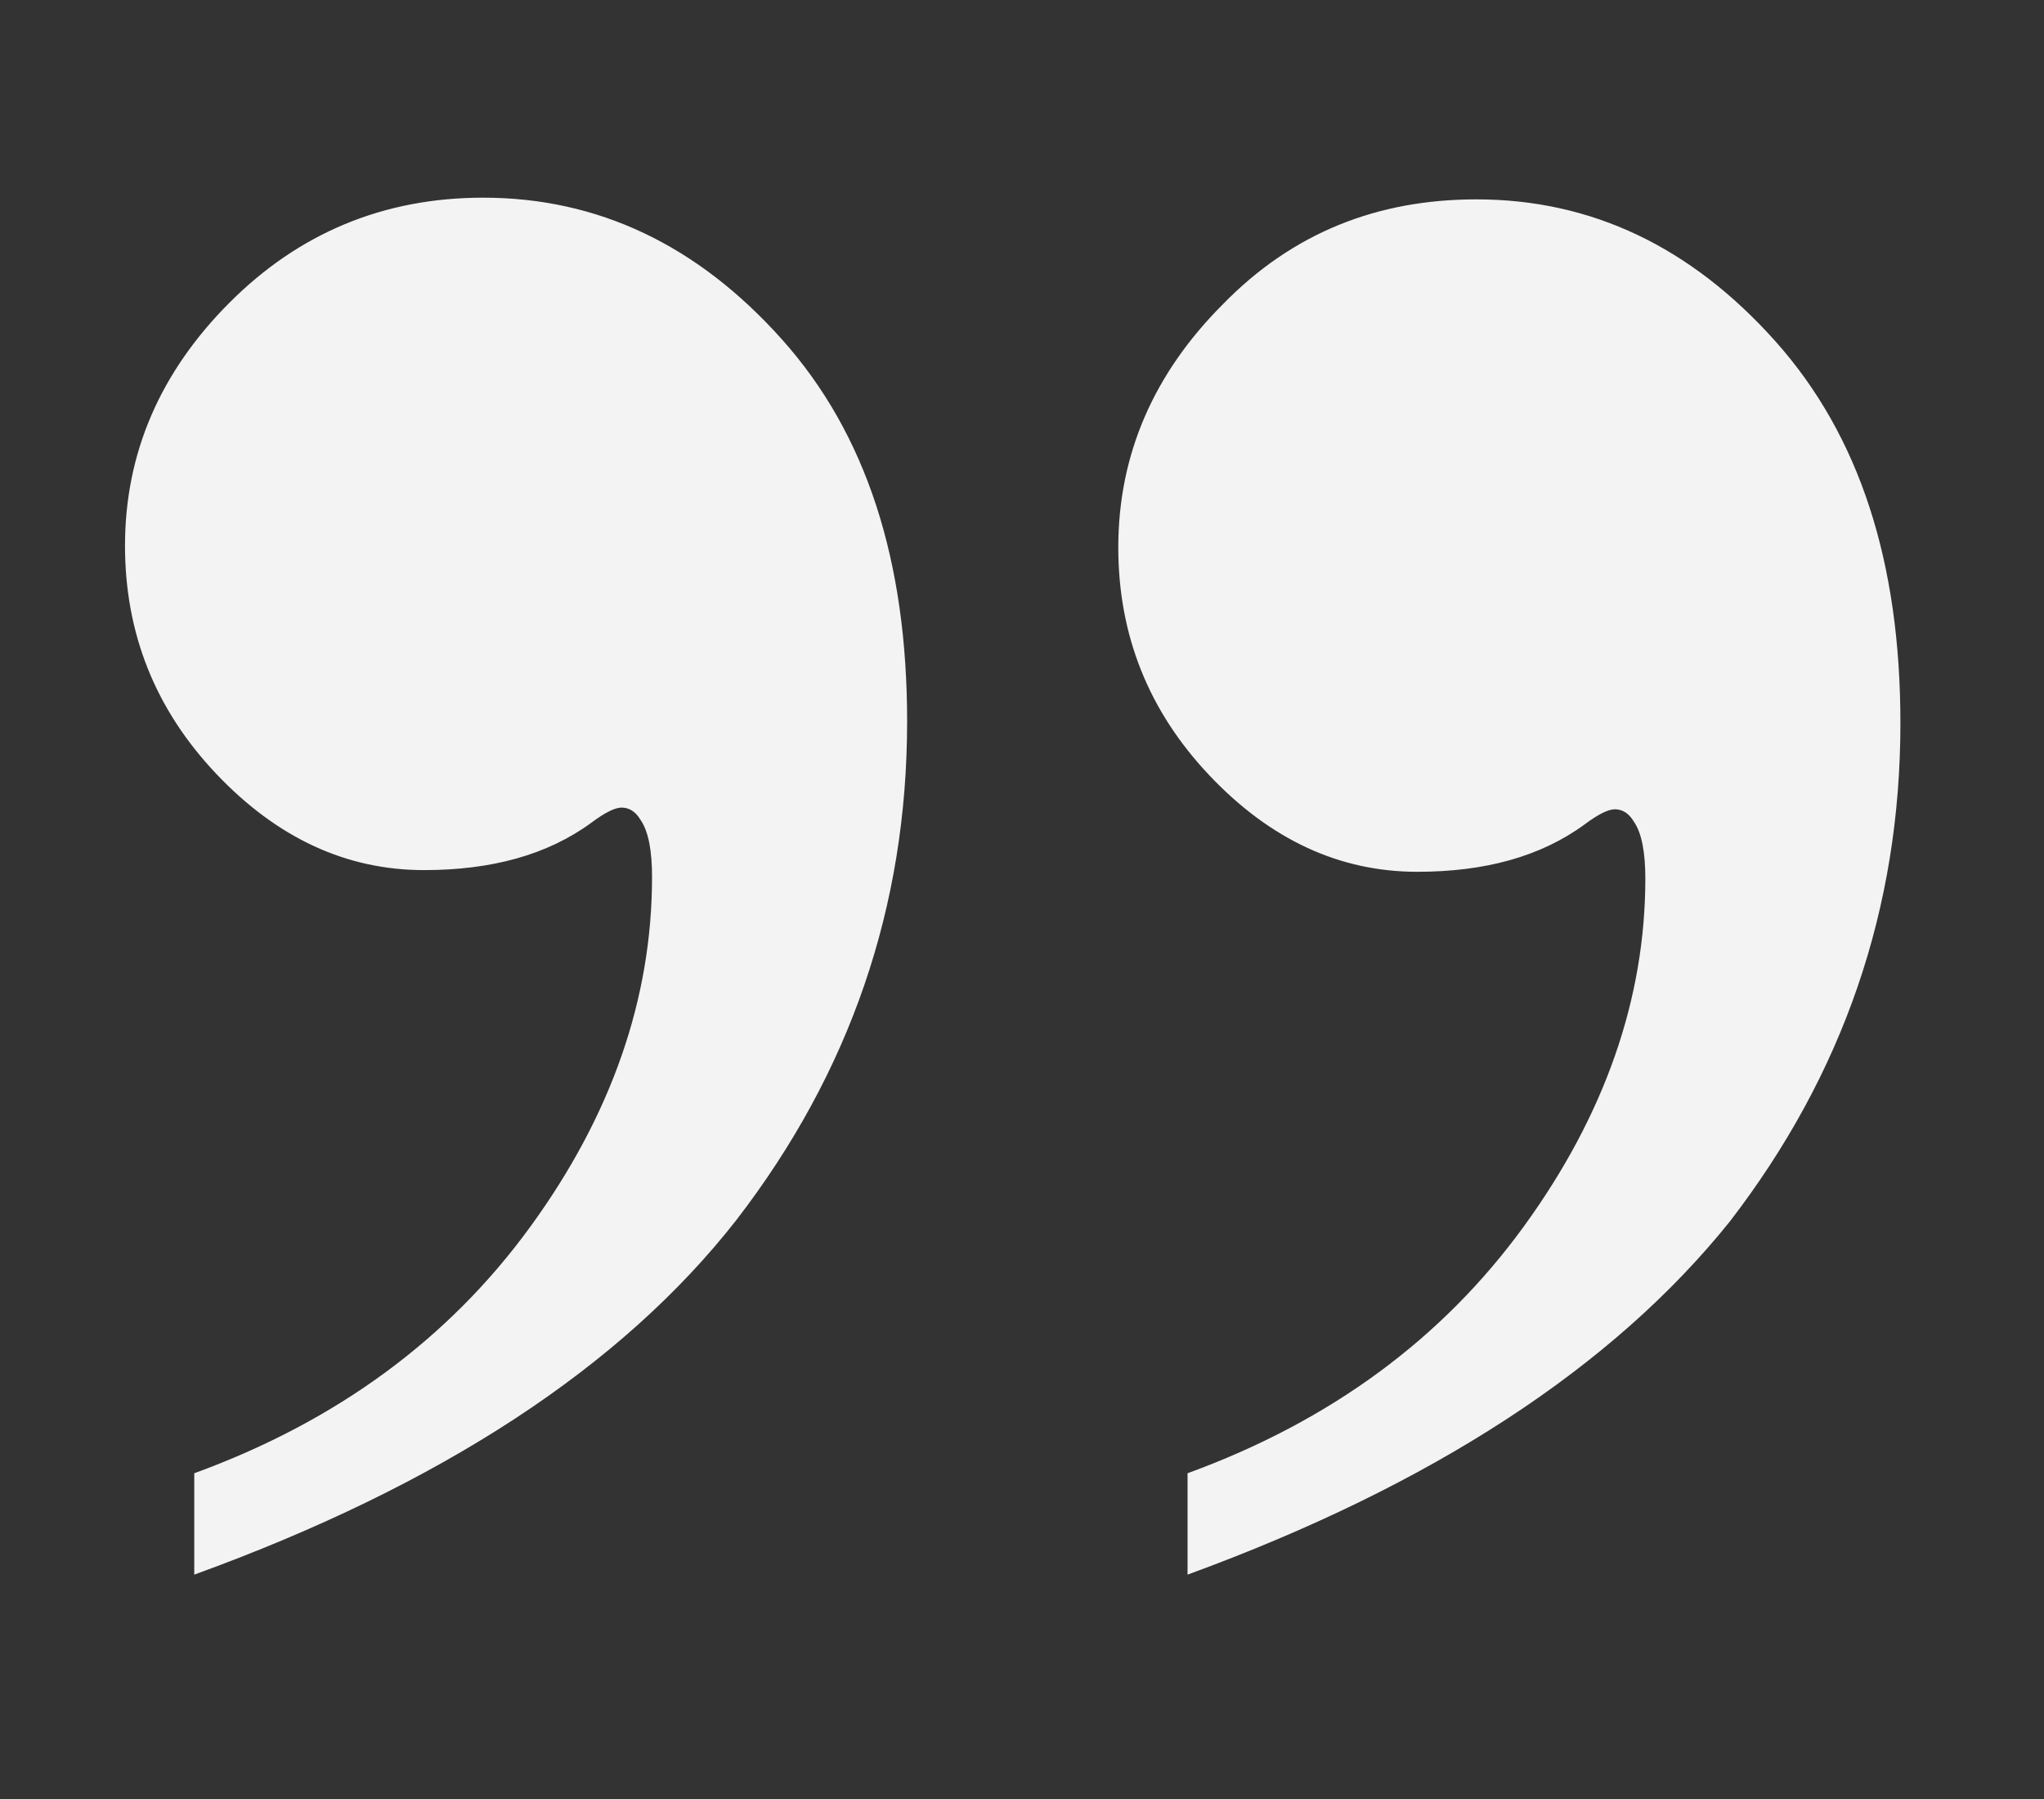 <?xml version="1.0" encoding="utf-8"?>
<!-- Generator: Adobe Illustrator 19.1.0, SVG Export Plug-In . SVG Version: 6.00 Build 0)  -->
<!DOCTYPE svg PUBLIC "-//W3C//DTD SVG 1.1//EN" "http://www.w3.org/Graphics/SVG/1.1/DTD/svg11.dtd">
<svg version="1.1" id="Layer_1" xmlns:x="http://ns.adobe.com/Extensibility/1.0/" xmlns:i="http://ns.adobe.com/AdobeIllustrator/10.0/" xmlns:graph="http://ns.adobe.com/Graphs/1.0/"
	 xmlns="http://www.w3.org/2000/svg" xmlns:xlink="http://www.w3.org/1999/xlink" x="0px" y="0px" viewBox="0 0 121 106.5"
	 enable-background="new 0 0 121 106.5" xml:space="preserve">
<rect x="0" y="0" width="121" height="106.5" fill="#333333" stroke="none"/>
<g>
	<path fill="#F3F3F3" d="M70.3,93.2v-6c8.5-3.1,15.1-8,19.9-14.6C95,66,97.4,59.1,97.4,52c0-1.5-0.2-2.7-0.7-3.4
		c-0.3-0.5-0.7-0.7-1.1-0.7c-0.4,0-1,0.3-1.8,0.9c-2.6,1.9-5.9,2.8-9.9,2.8c-4.6,0-8.7-1.9-12.3-5.7c-3.6-3.8-5.4-8.3-5.4-13.5
		c0-5.5,2.1-10.3,6.2-14.4c4.1-4.2,9.1-6.2,15-6.2c6.8,0,12.7,2.8,17.7,8.4c5,5.6,7.4,13.1,7.4,22.6c0,11-3.4,20.8-10.1,29.5
		C95.5,80.9,84.8,87.9,70.3,93.2z M11.5,93.2v-6c8.5-3.1,15.1-8,19.9-14.6c4.8-6.6,7.2-13.5,7.2-20.7c0-1.5-0.2-2.7-0.7-3.4
		c-0.3-0.5-0.7-0.7-1.1-0.7c-0.4,0-1,0.3-1.8,0.9c-2.6,1.9-5.9,2.8-9.9,2.8c-4.6,0-8.7-1.9-12.3-5.7C9.2,42,7.4,37.5,7.4,32.3
		c0-5.5,2.1-10.3,6.2-14.4s9.1-6.2,15-6.2c6.8,0,12.7,2.8,17.7,8.4c5,5.6,7.4,13.1,7.4,22.6c0,11-3.4,20.8-10.1,29.5
		C36.8,80.9,26.1,87.9,11.5,93.2z"/>
</g>
</svg>
